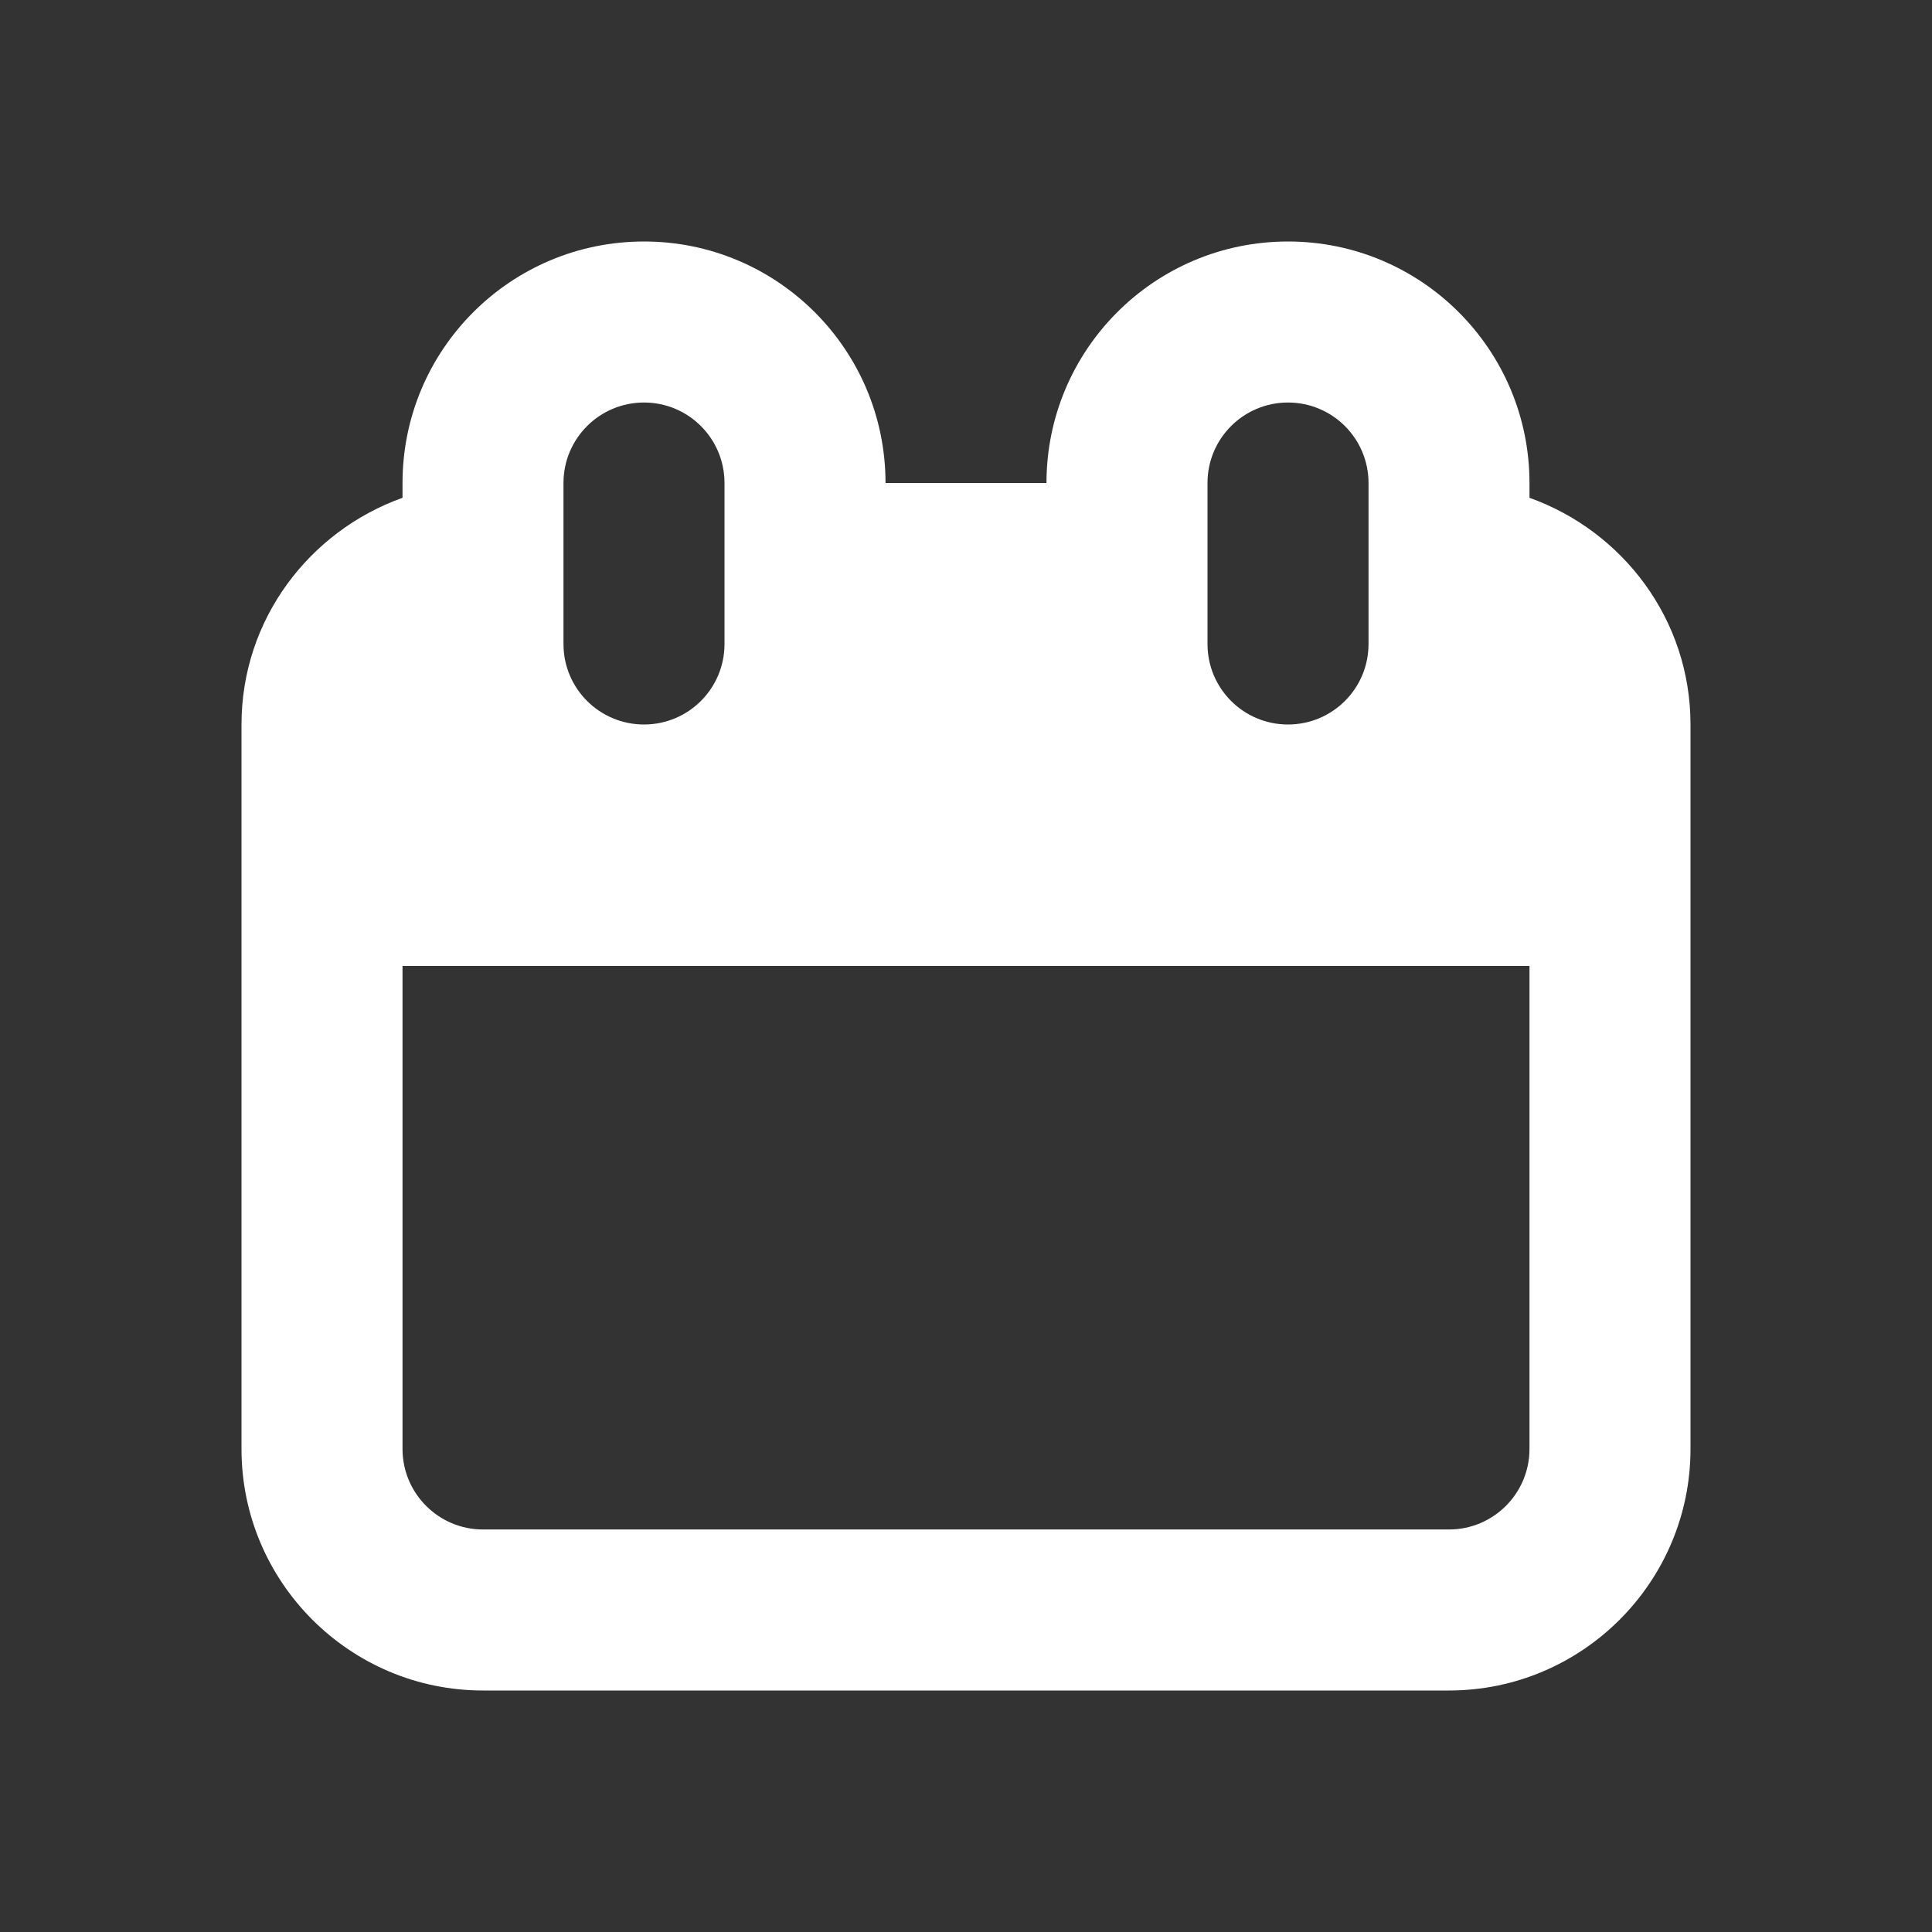 <svg width="32" height="32" viewBox="0 0 32 32" fill="none" xmlns="http://www.w3.org/2000/svg">
<rect x="0" y="0" width="32" height="32" fill="#333333" stroke="none"/>
<path d="M25.333 8.245V8C25.333 5.791 23.543 4 21.333 4C19.124 4 17.333 5.791 17.333 8H14.667C14.667 5.791 12.876 4 10.667 4C8.457 4 6.667 5.791 6.667 8V8.245C5.119 8.799 4 10.264 4 12V24C4 26.205 5.795 28 8 28H24C26.205 28 28 26.205 28 24V12C28 10.264 26.881 8.799 25.333 8.245ZM20 8C20 7.264 20.596 6.667 21.333 6.667C22.071 6.667 22.667 7.264 22.667 8V10.667C22.667 11.403 22.071 12 21.333 12C20.596 12 20 11.403 20 10.667V8ZM9.333 8C9.333 7.264 9.929 6.667 10.667 6.667C11.404 6.667 12 7.264 12 8V10.667C12 11.403 11.404 12 10.667 12C9.929 12 9.333 11.403 9.333 10.667V8ZM25.333 24C25.333 24.735 24.736 25.333 24 25.333H8C7.264 25.333 6.667 24.735 6.667 24V16H25.333V24Z" fill="white"/>
</svg>

